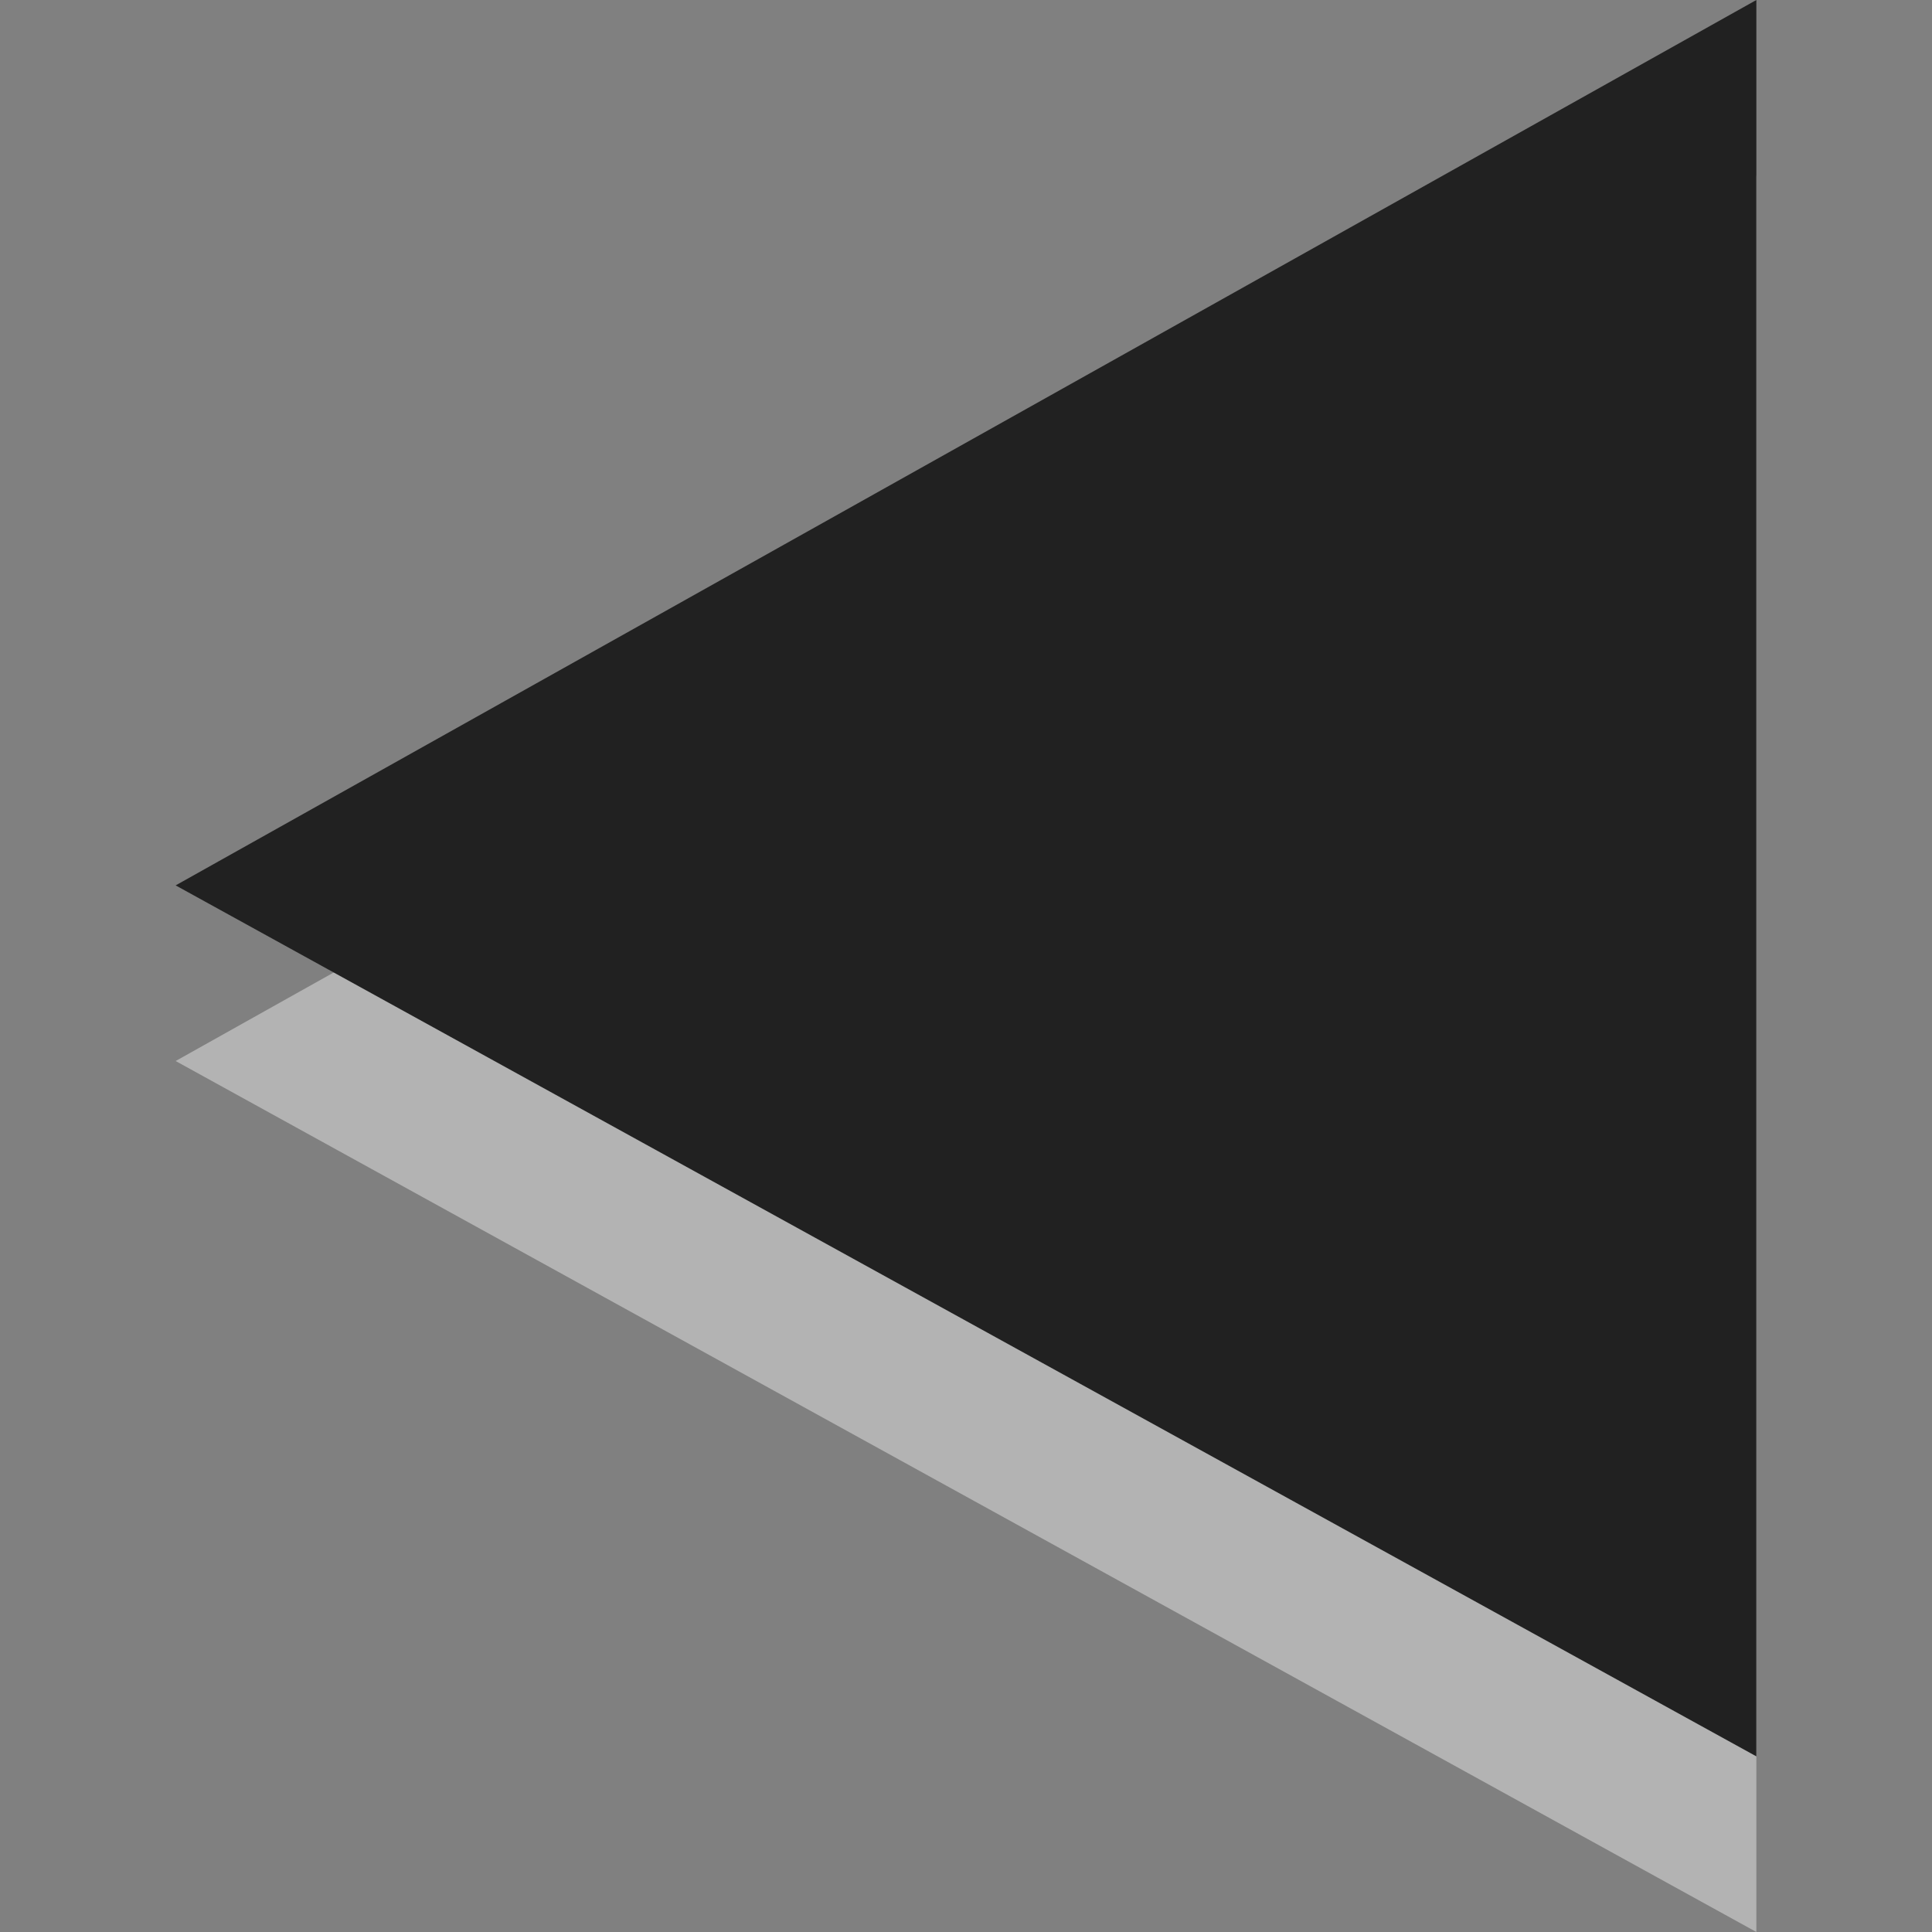 <svg xmlns="http://www.w3.org/2000/svg" xmlns:svg="http://www.w3.org/2000/svg" id="svg2" width="11" height="11" version="1.1"><rect width="100%" height="100%" fill="#808080" stroke="none"/><g id="layer1" transform="translate(0,-1041.362)"><path id="path3052" d="m 10,1042.362 0,10 -9,-4.959 z" style="fill:#fff;fill-opacity:.4;stroke:none"/><path style="fill:#212121;fill-opacity:1;stroke:none" id="path3755" d="m 10,1041.362 0,10 -9,-4.959 z"/></g></svg>